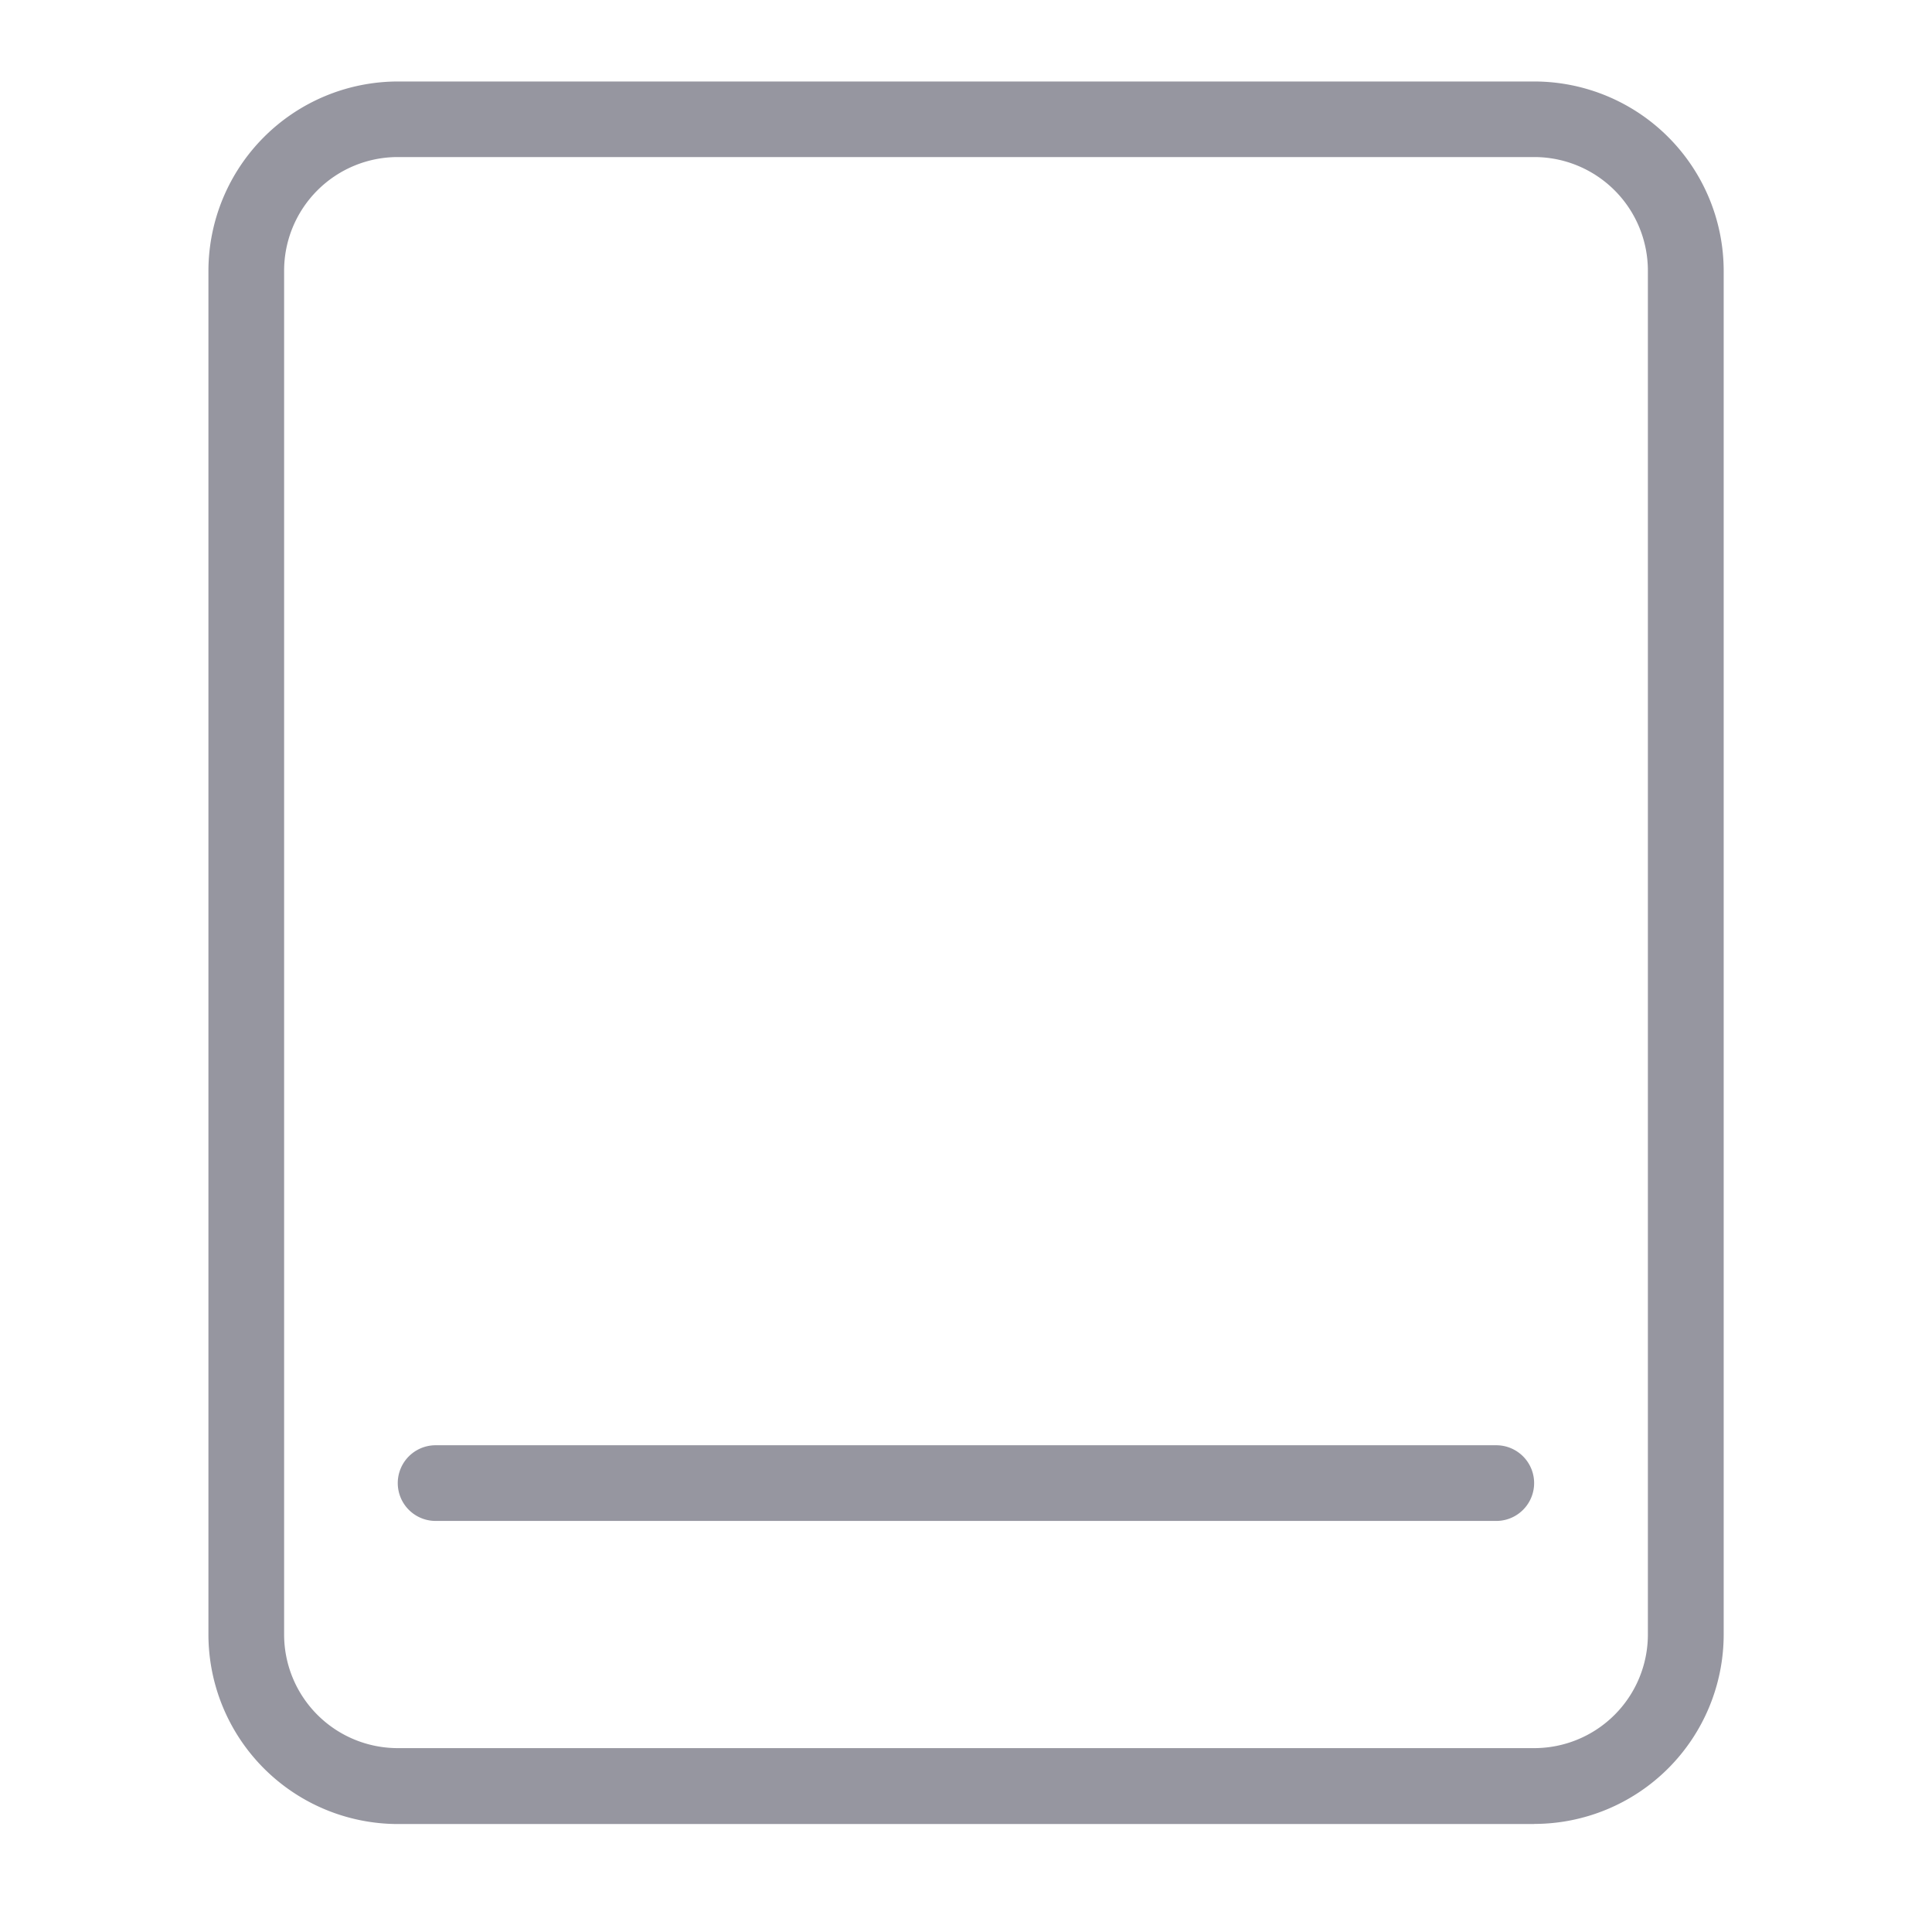 <svg xmlns="http://www.w3.org/2000/svg" width="16" height="16" viewBox="0 0 16 17" fill="#9696a0"><path d="M12.666 13.383H3.333a.333.333 0 1 1 0-.666h9.333a.333.333 0 1 1 0 .666Z"></path><path d="M13 16.05H3a1.669 1.669 0 0 1-1.666-1.667v-12A1.669 1.669 0 0 1 3.001.717h10a1.668 1.668 0 0 1 1.666 1.666v12A1.668 1.668 0 0 1 13 16.049ZM3 1.382a1 1 0 0 0-1 1v12a1 1 0 0 0 1 1h10a1 1 0 0 0 1-1v-12a1 1 0 0 0-1-1H3Z"></path></svg>